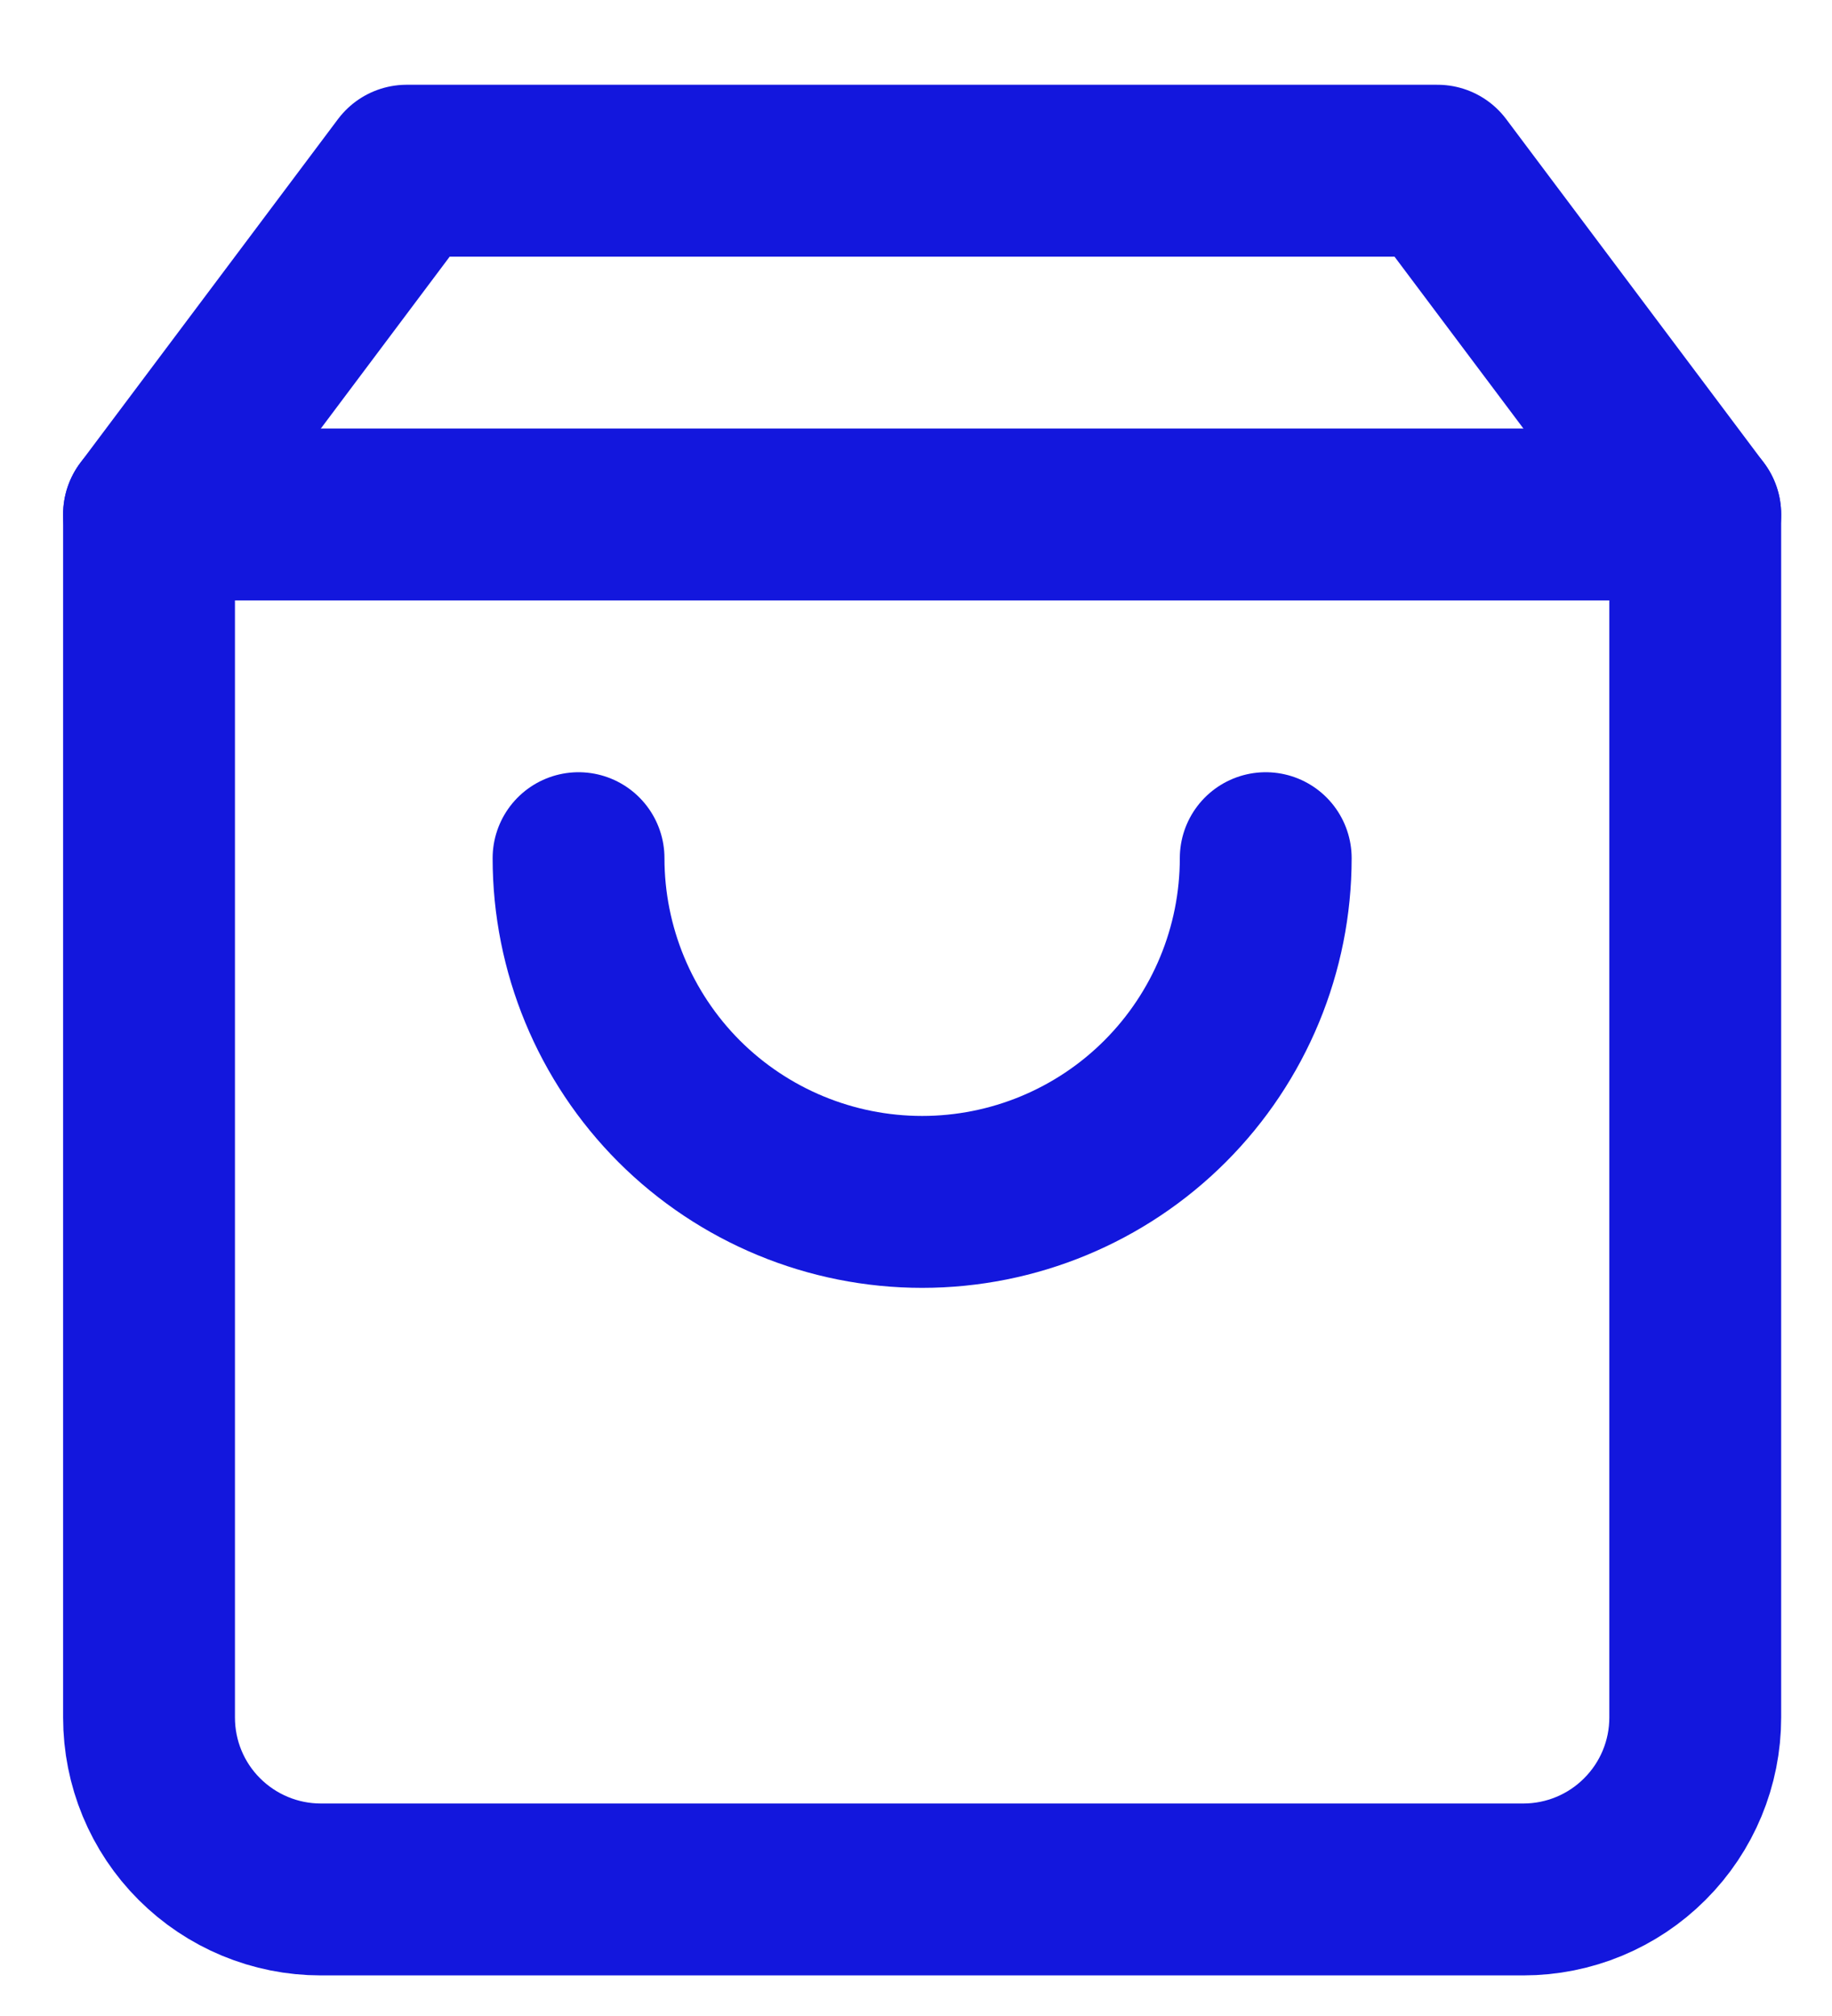 <svg width="20" height="22" viewBox="0 0 20 22" fill="none" xmlns="http://www.w3.org/2000/svg">
<path d="M4.44 1.863L1.627 5.614V18.743C1.627 19.241 1.824 19.718 2.176 20.069C2.528 20.421 3.005 20.619 3.502 20.619H16.631C17.128 20.619 17.606 20.421 17.957 20.069C18.309 19.718 18.507 19.241 18.507 18.743V5.614L15.693 1.863H4.44Z" stroke="#1317DD" stroke-width="1.876" stroke-linecap="round" stroke-linejoin="round"/>
<path d="M1.627 5.614H18.507" stroke="#1317DD" stroke-width="1.876" stroke-linecap="round" stroke-linejoin="round"/>
<path d="M13.818 9.365C13.818 10.36 13.423 11.314 12.719 12.018C12.016 12.721 11.062 13.116 10.067 13.116C9.072 13.116 8.118 12.721 7.414 12.018C6.711 11.314 6.316 10.36 6.316 9.365" stroke="#1317DD" stroke-width="1.876" stroke-linecap="round" stroke-linejoin="round"/>
</svg>
